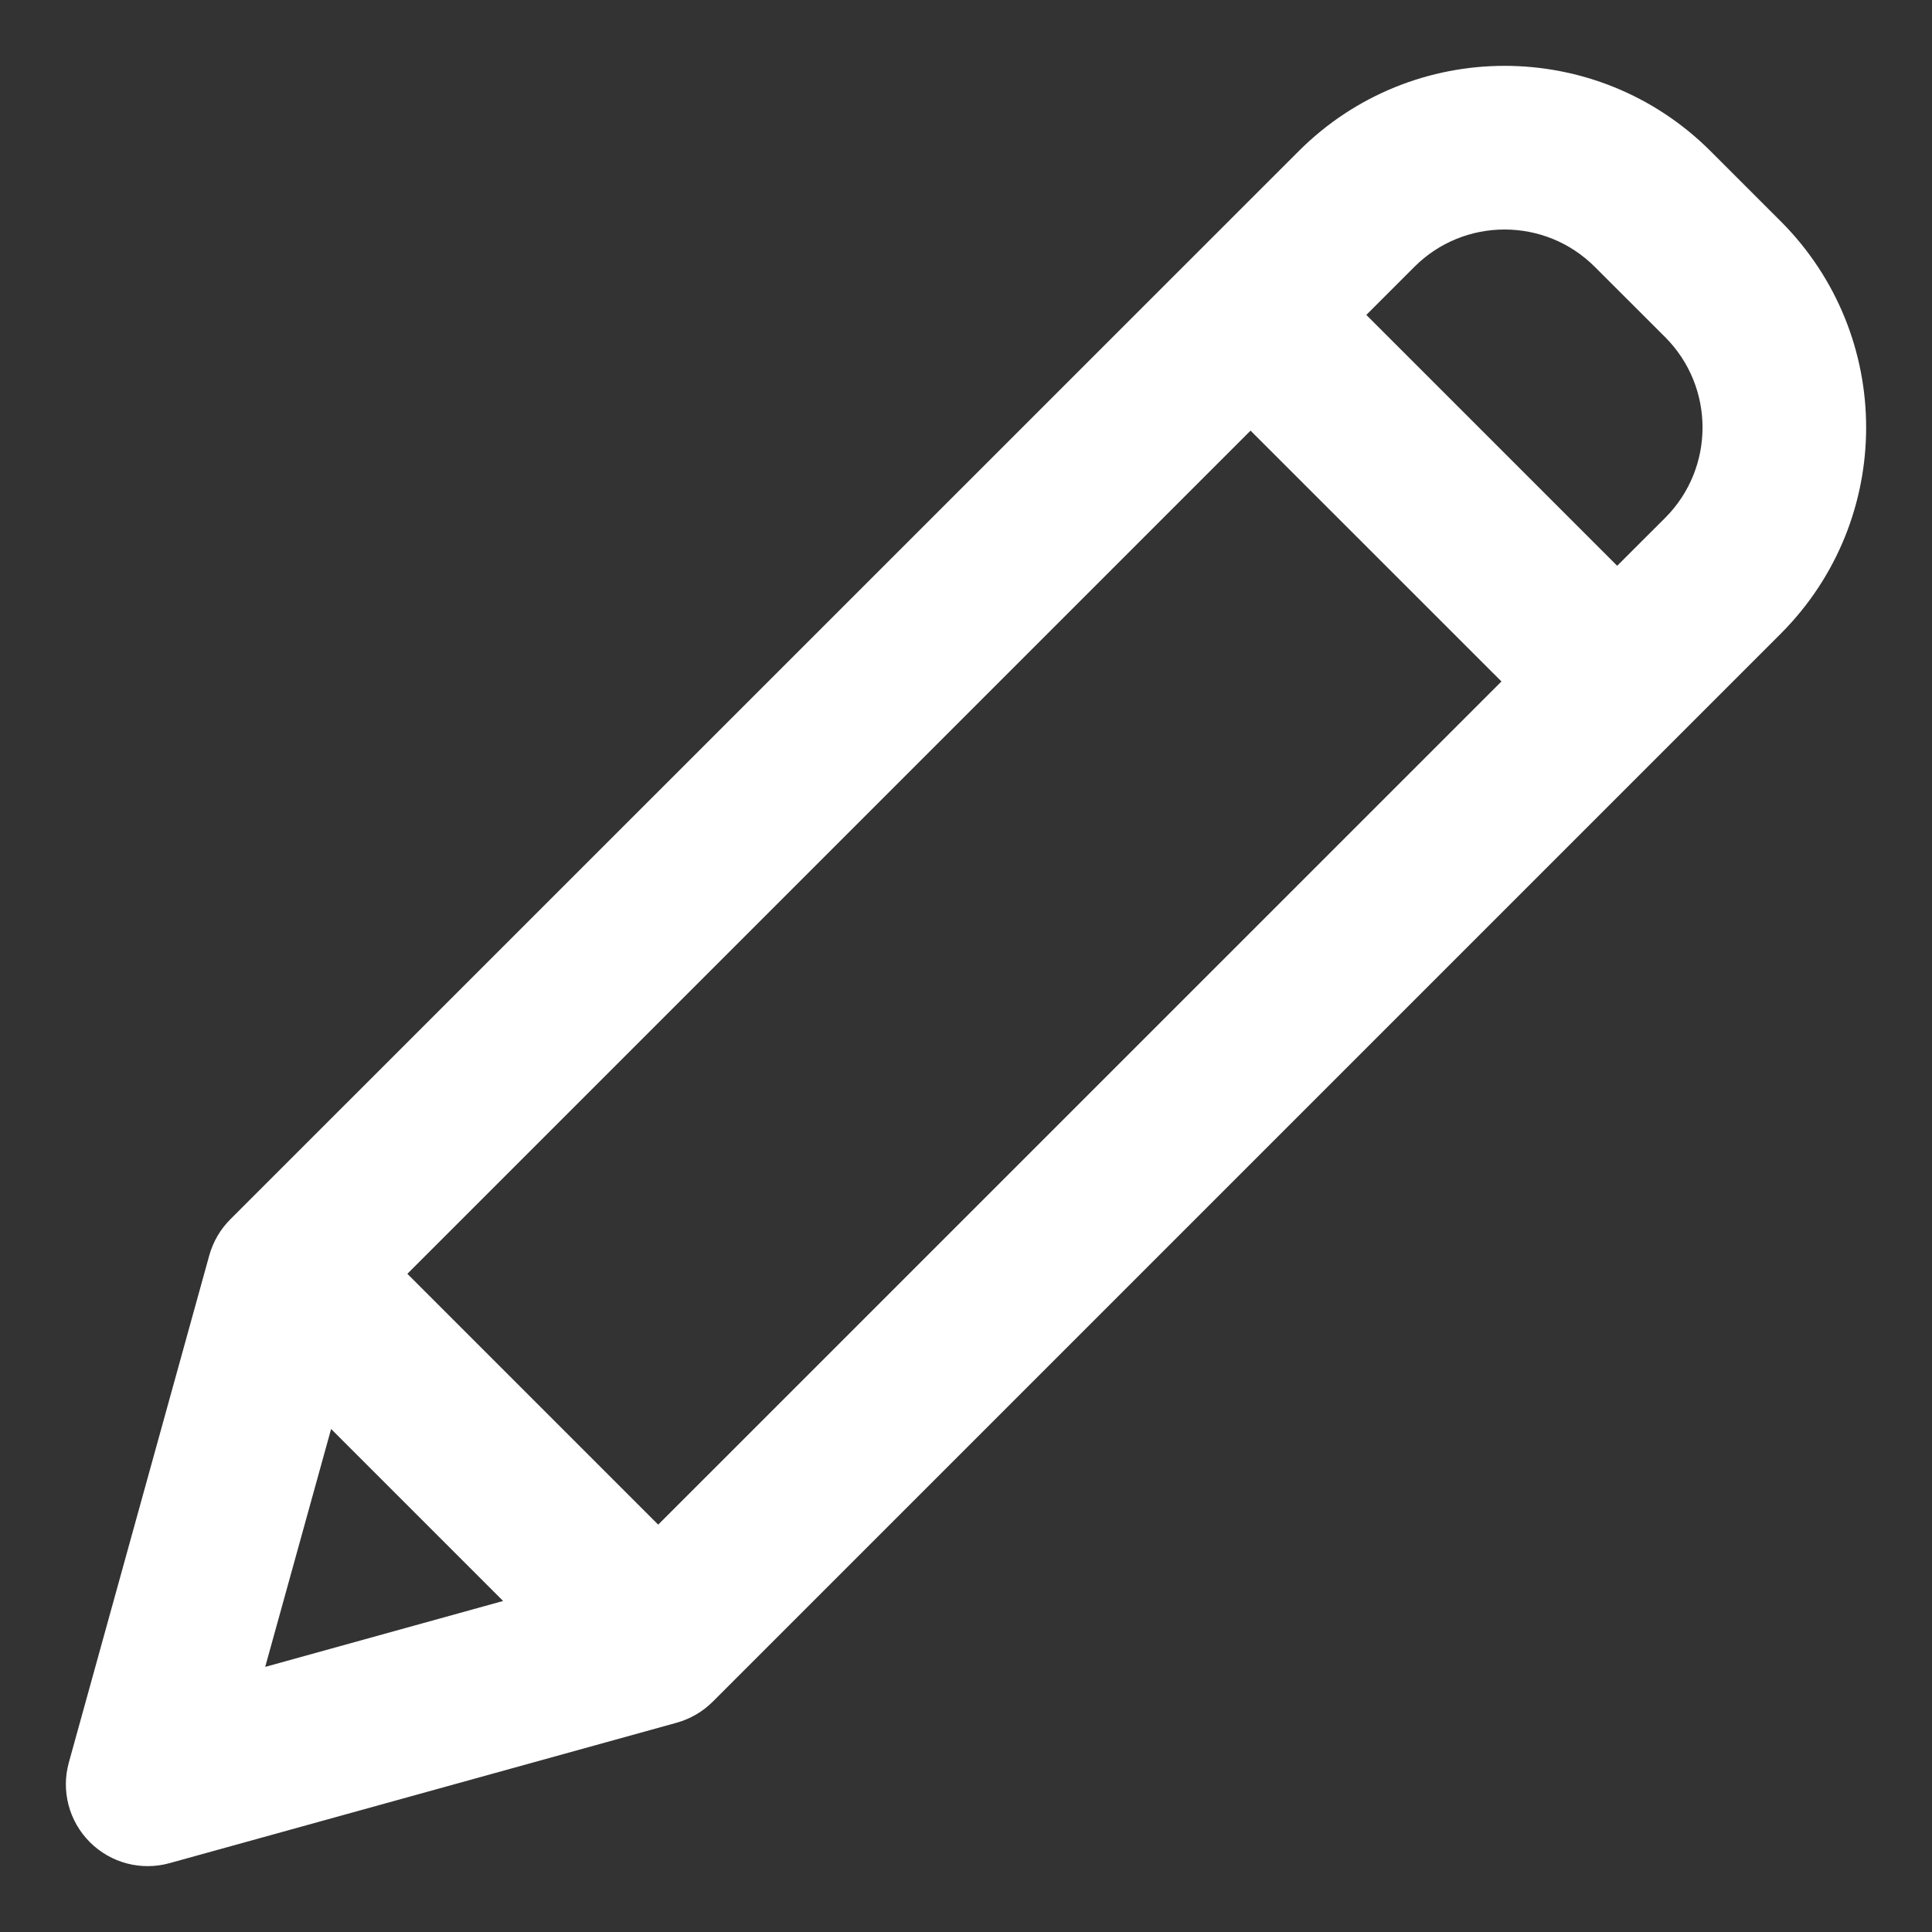 <?xml version="1.0" encoding="UTF-8"?>
<svg width="22px" height="22px" viewBox="0 0 22 22" version="1.1" xmlns="http://www.w3.org/2000/svg" xmlns:xlink="http://www.w3.org/1999/xlink">
    <rect x="0" y="0" width="22" height="22" fill="#333333" stroke="none"/>
    <!-- Generator: Sketch 52.4 (67378) - http://www.bohemiancoding.com/sketch -->
    <title>edit</title>
    <desc>Created with Sketch.</desc>
    <g id="Page-1" stroke="none" stroke-width="1" fill="none" fill-rule="evenodd">
        <g id="12" transform="translate(-1186, -2144)" fill="#FFFFFF" fill-rule="nonzero" stroke="#FFFFFF" stroke-width="0.5">
            <g id="Group-7" transform="translate(188, 266)">
                <g id="Rectangle-Copy-2" transform="translate(58, 1066)">
                    <g id="Group-24" transform="translate(43, 513)">
                        <g id="Oval-+-edit-(1)-Mask" transform="translate(0, 10)">
                            <g id="edit-(1)" transform="translate(898, 290)">
                                <path d="M18.303,0.899 C17.104,-0.3 15.162,-0.3 13.964,0.899 L1.799,13.062 C1.716,13.145 1.656,13.248 1.624,13.362 L0.025,19.136 C-0.041,19.373 0.026,19.626 0.2,19.8 C0.374,19.974 0.627,20.041 0.864,19.975 L6.639,18.376 C6.752,18.344 6.856,18.284 6.939,18.201 L19.103,6.037 C20.299,4.838 20.299,2.898 19.103,1.699 L18.303,0.899 Z M3.285,13.505 L13.24,3.55 L16.451,6.76 L6.495,16.715 L3.285,13.505 Z M2.644,14.792 L5.209,17.357 L1.661,18.34 L2.644,14.792 Z M18.139,5.073 L17.415,5.796 L14.205,2.586 L14.928,1.863 C15.593,1.197 16.673,1.197 17.338,1.863 L18.139,2.663 C18.803,3.329 18.803,4.407 18.139,5.073 Z" id="Shape"></path>
                            </g>
                        </g>
                    </g>
                </g>
            </g>
        </g>
    </g>
</svg>